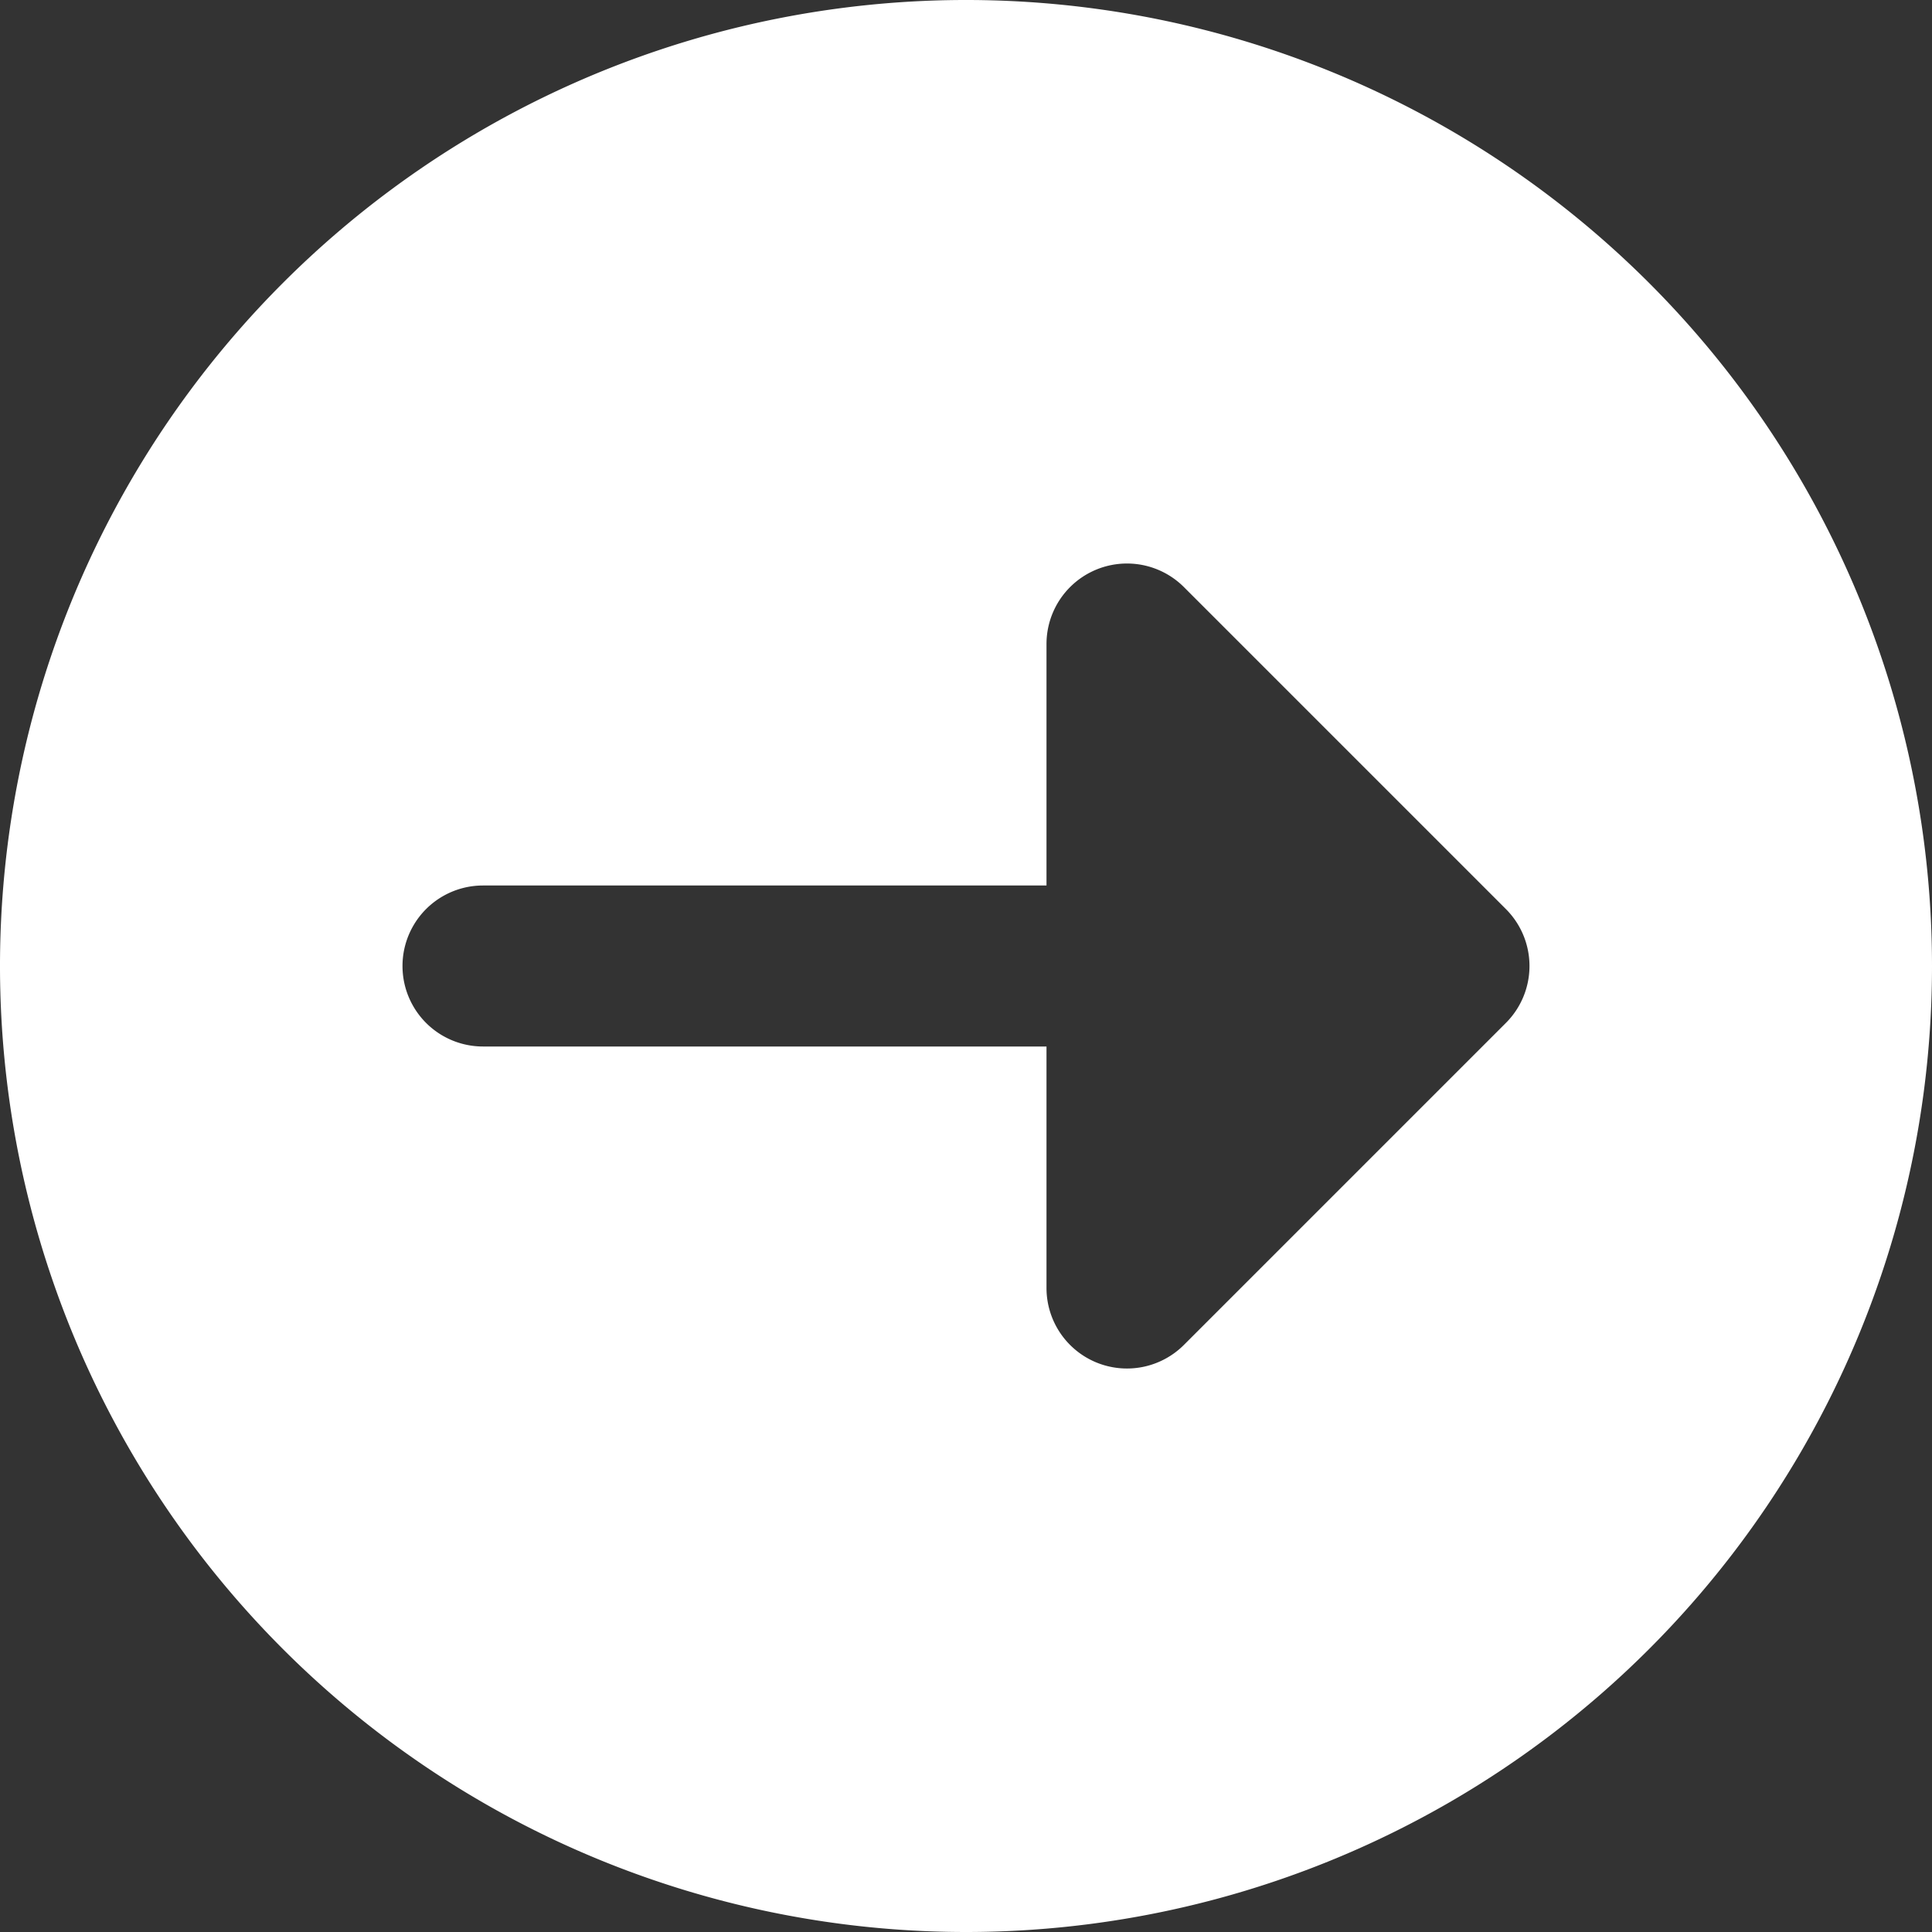 <svg xmlns="http://www.w3.org/2000/svg" width="24" height="24" viewBox="0 0 24 24">
  <rect x="0" y="0" width="24" height="24" fill="#333333" stroke="none"/>
  <path id="circle-arrownav-right-small-white" d="M12,0A12,12,0,1,0,24,12,12,12,0,0,0,12,0Zm4.924,10.383A1,1,0,0,1,16,11H13v7a1,1,0,0,1-2,0V11H8a1,1,0,0,1-.707-1.707l4-4a1,1,0,0,1,1.414,0l4,4A1,1,0,0,1,16.924,10.383Z" transform="translate(24) rotate(90)" fill="#fff"/>
</svg>
